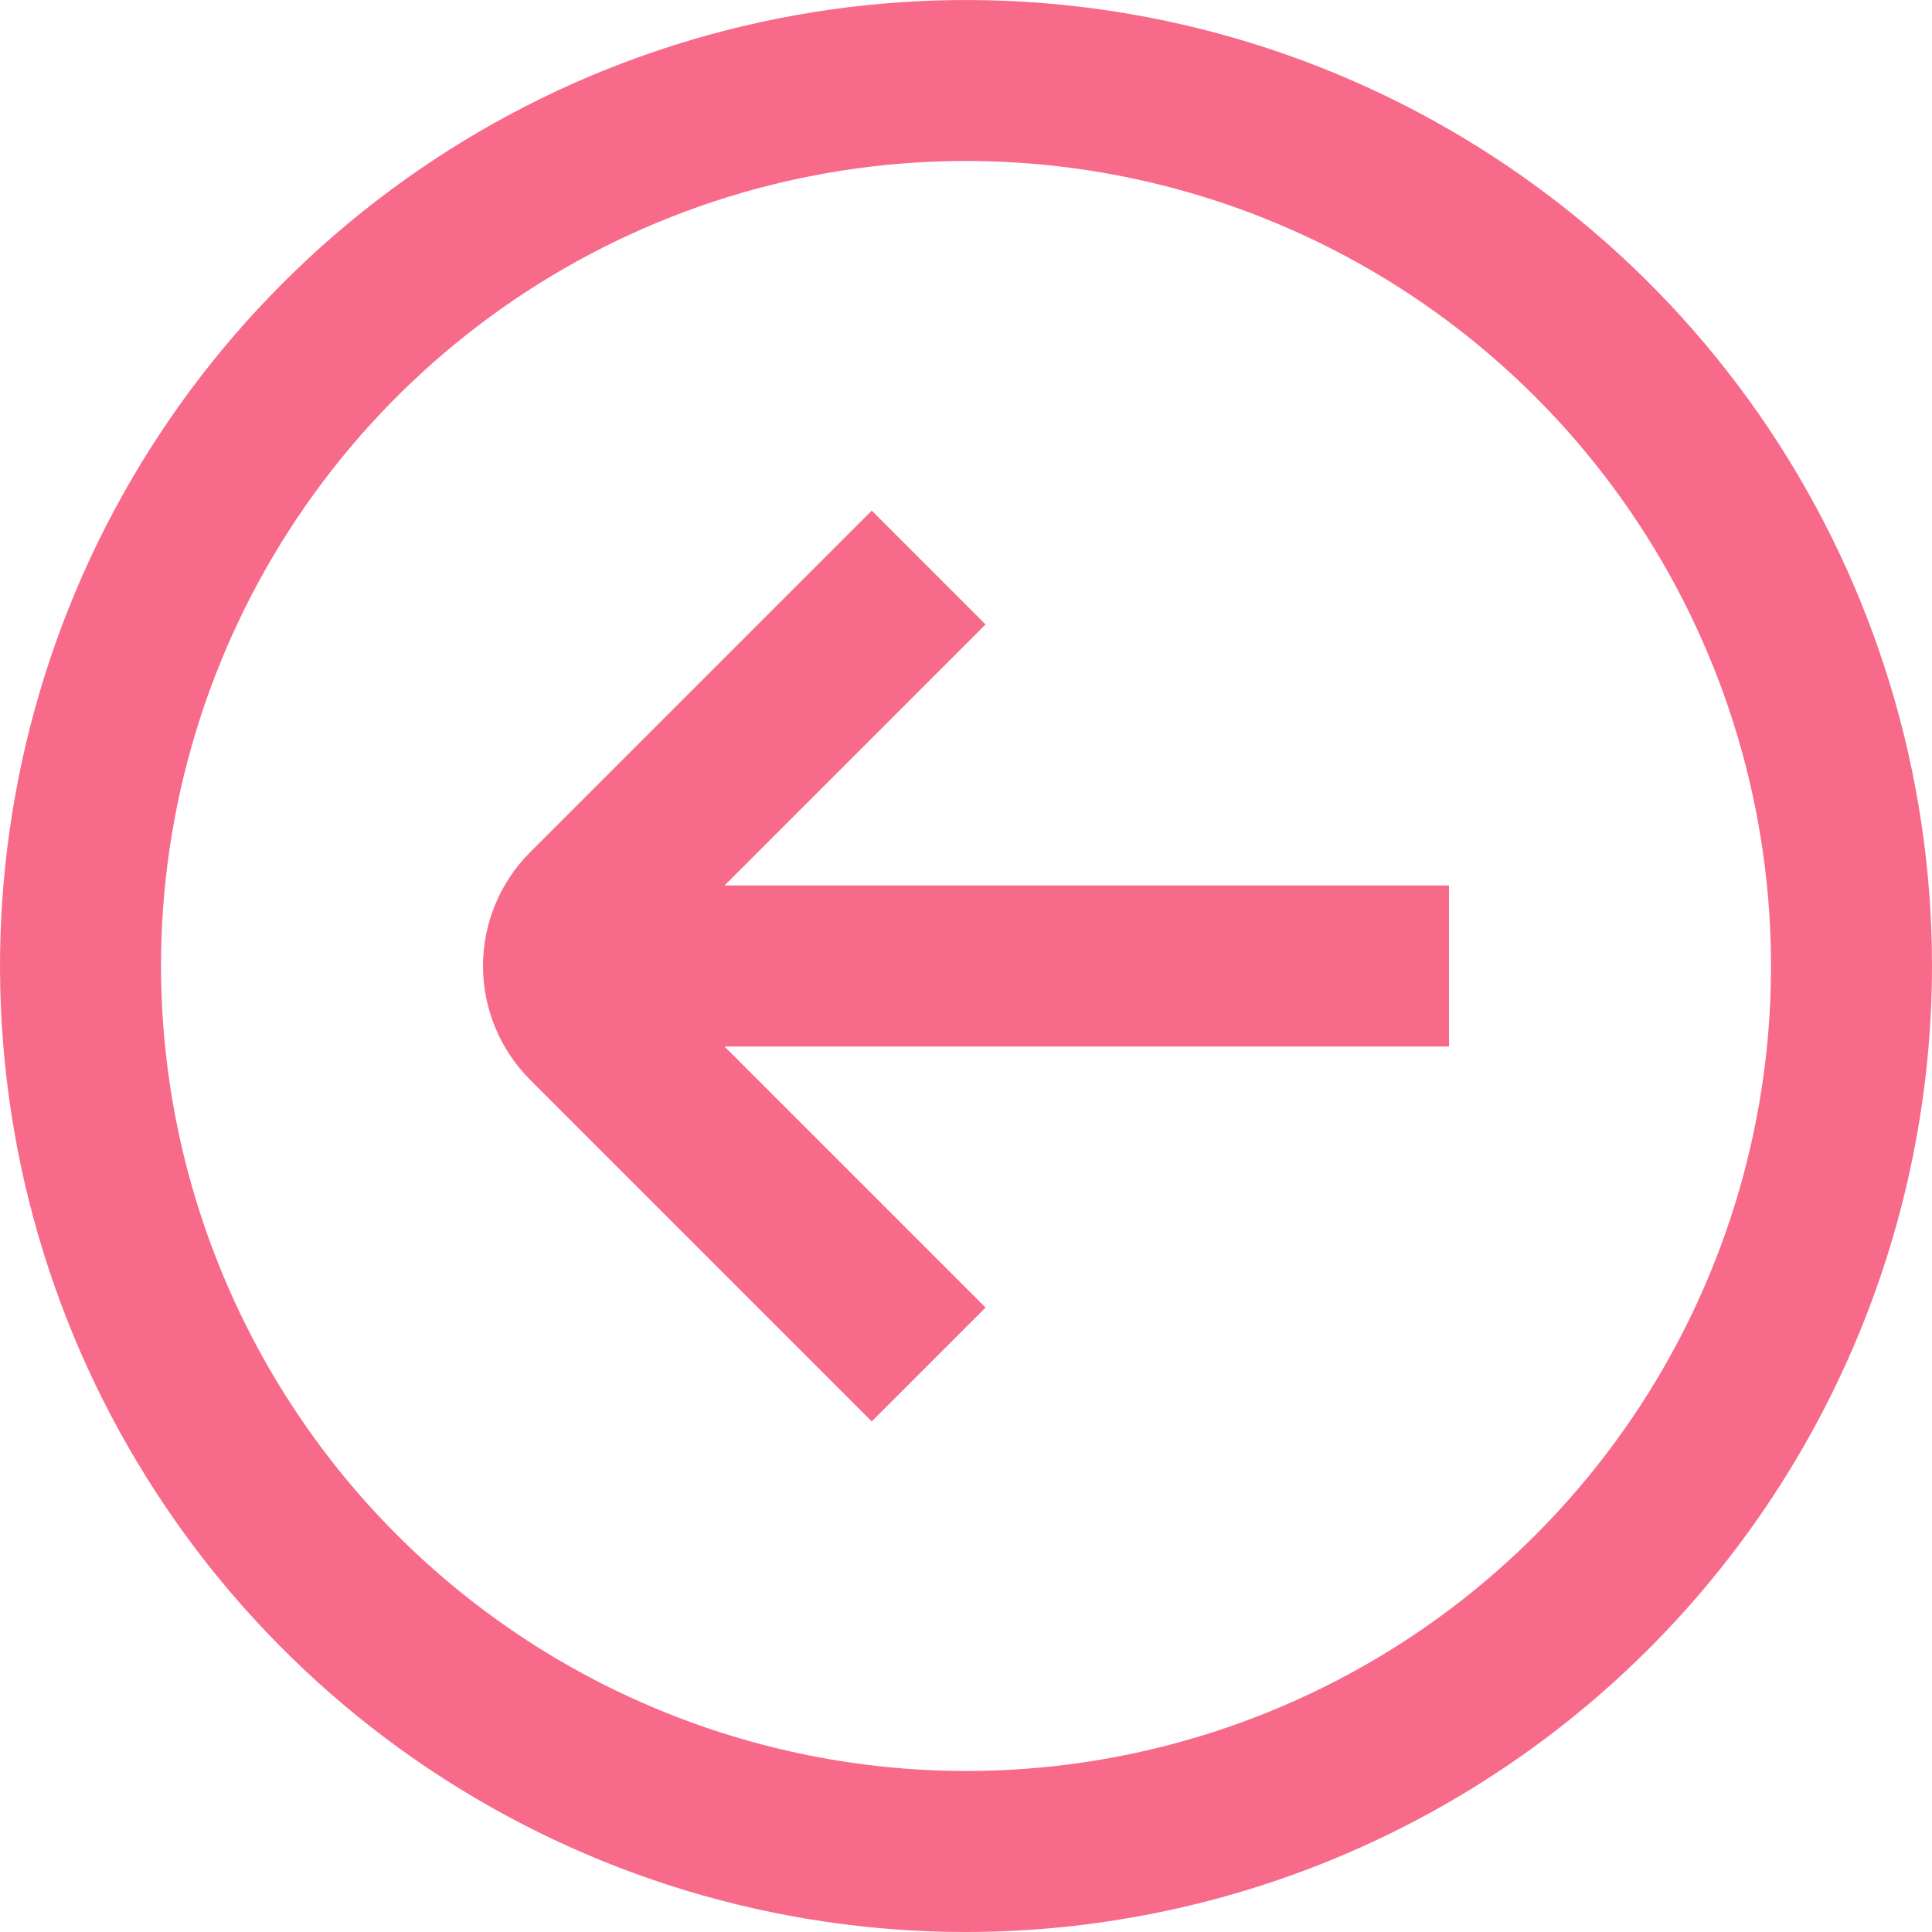 <svg width="24" height="24" viewBox="0 0 24 24" fill="none" xmlns="http://www.w3.org/2000/svg">
<g clip-path="url(#clip0_94_137)">
<path d="M24 12C24 9.627 23.296 7.307 21.978 5.333C20.659 3.36 18.785 1.822 16.592 0.913C14.399 0.005 11.987 -0.232 9.659 0.231C7.331 0.694 5.193 1.836 3.515 3.515C1.836 5.193 0.694 7.331 0.231 9.659C-0.232 11.987 0.005 14.399 0.913 16.592C1.822 18.785 3.36 20.659 5.333 21.978C7.307 23.296 9.627 24 12 24C15.181 23.997 18.232 22.731 20.482 20.482C22.731 18.232 23.997 15.181 24 12ZM2 12C2 10.022 2.587 8.089 3.685 6.444C4.784 4.8 6.346 3.518 8.173 2.761C10 2.004 12.011 1.806 13.951 2.192C15.891 2.578 17.672 3.53 19.071 4.929C20.47 6.327 21.422 8.109 21.808 10.049C22.194 11.989 21.996 14 21.239 15.827C20.482 17.654 19.2 19.216 17.556 20.315C15.911 21.413 13.978 22 12 22C9.349 21.997 6.807 20.943 4.932 19.068C3.057 17.193 2.003 14.651 2 12ZM12.243 16.243L10.829 17.657L6.586 13.414C6.211 13.039 6 12.53 6 12C6 11.47 6.211 10.961 6.586 10.586L10.829 6.343L12.243 7.757L9 11H18V13H9L12.243 16.243Z" fill="#F76A89"/>
</g>
<defs>
<clipPath id="clip0_94_137">
<rect width="24" height="24" fill="white"/>
</clipPath>
</defs>
</svg>
